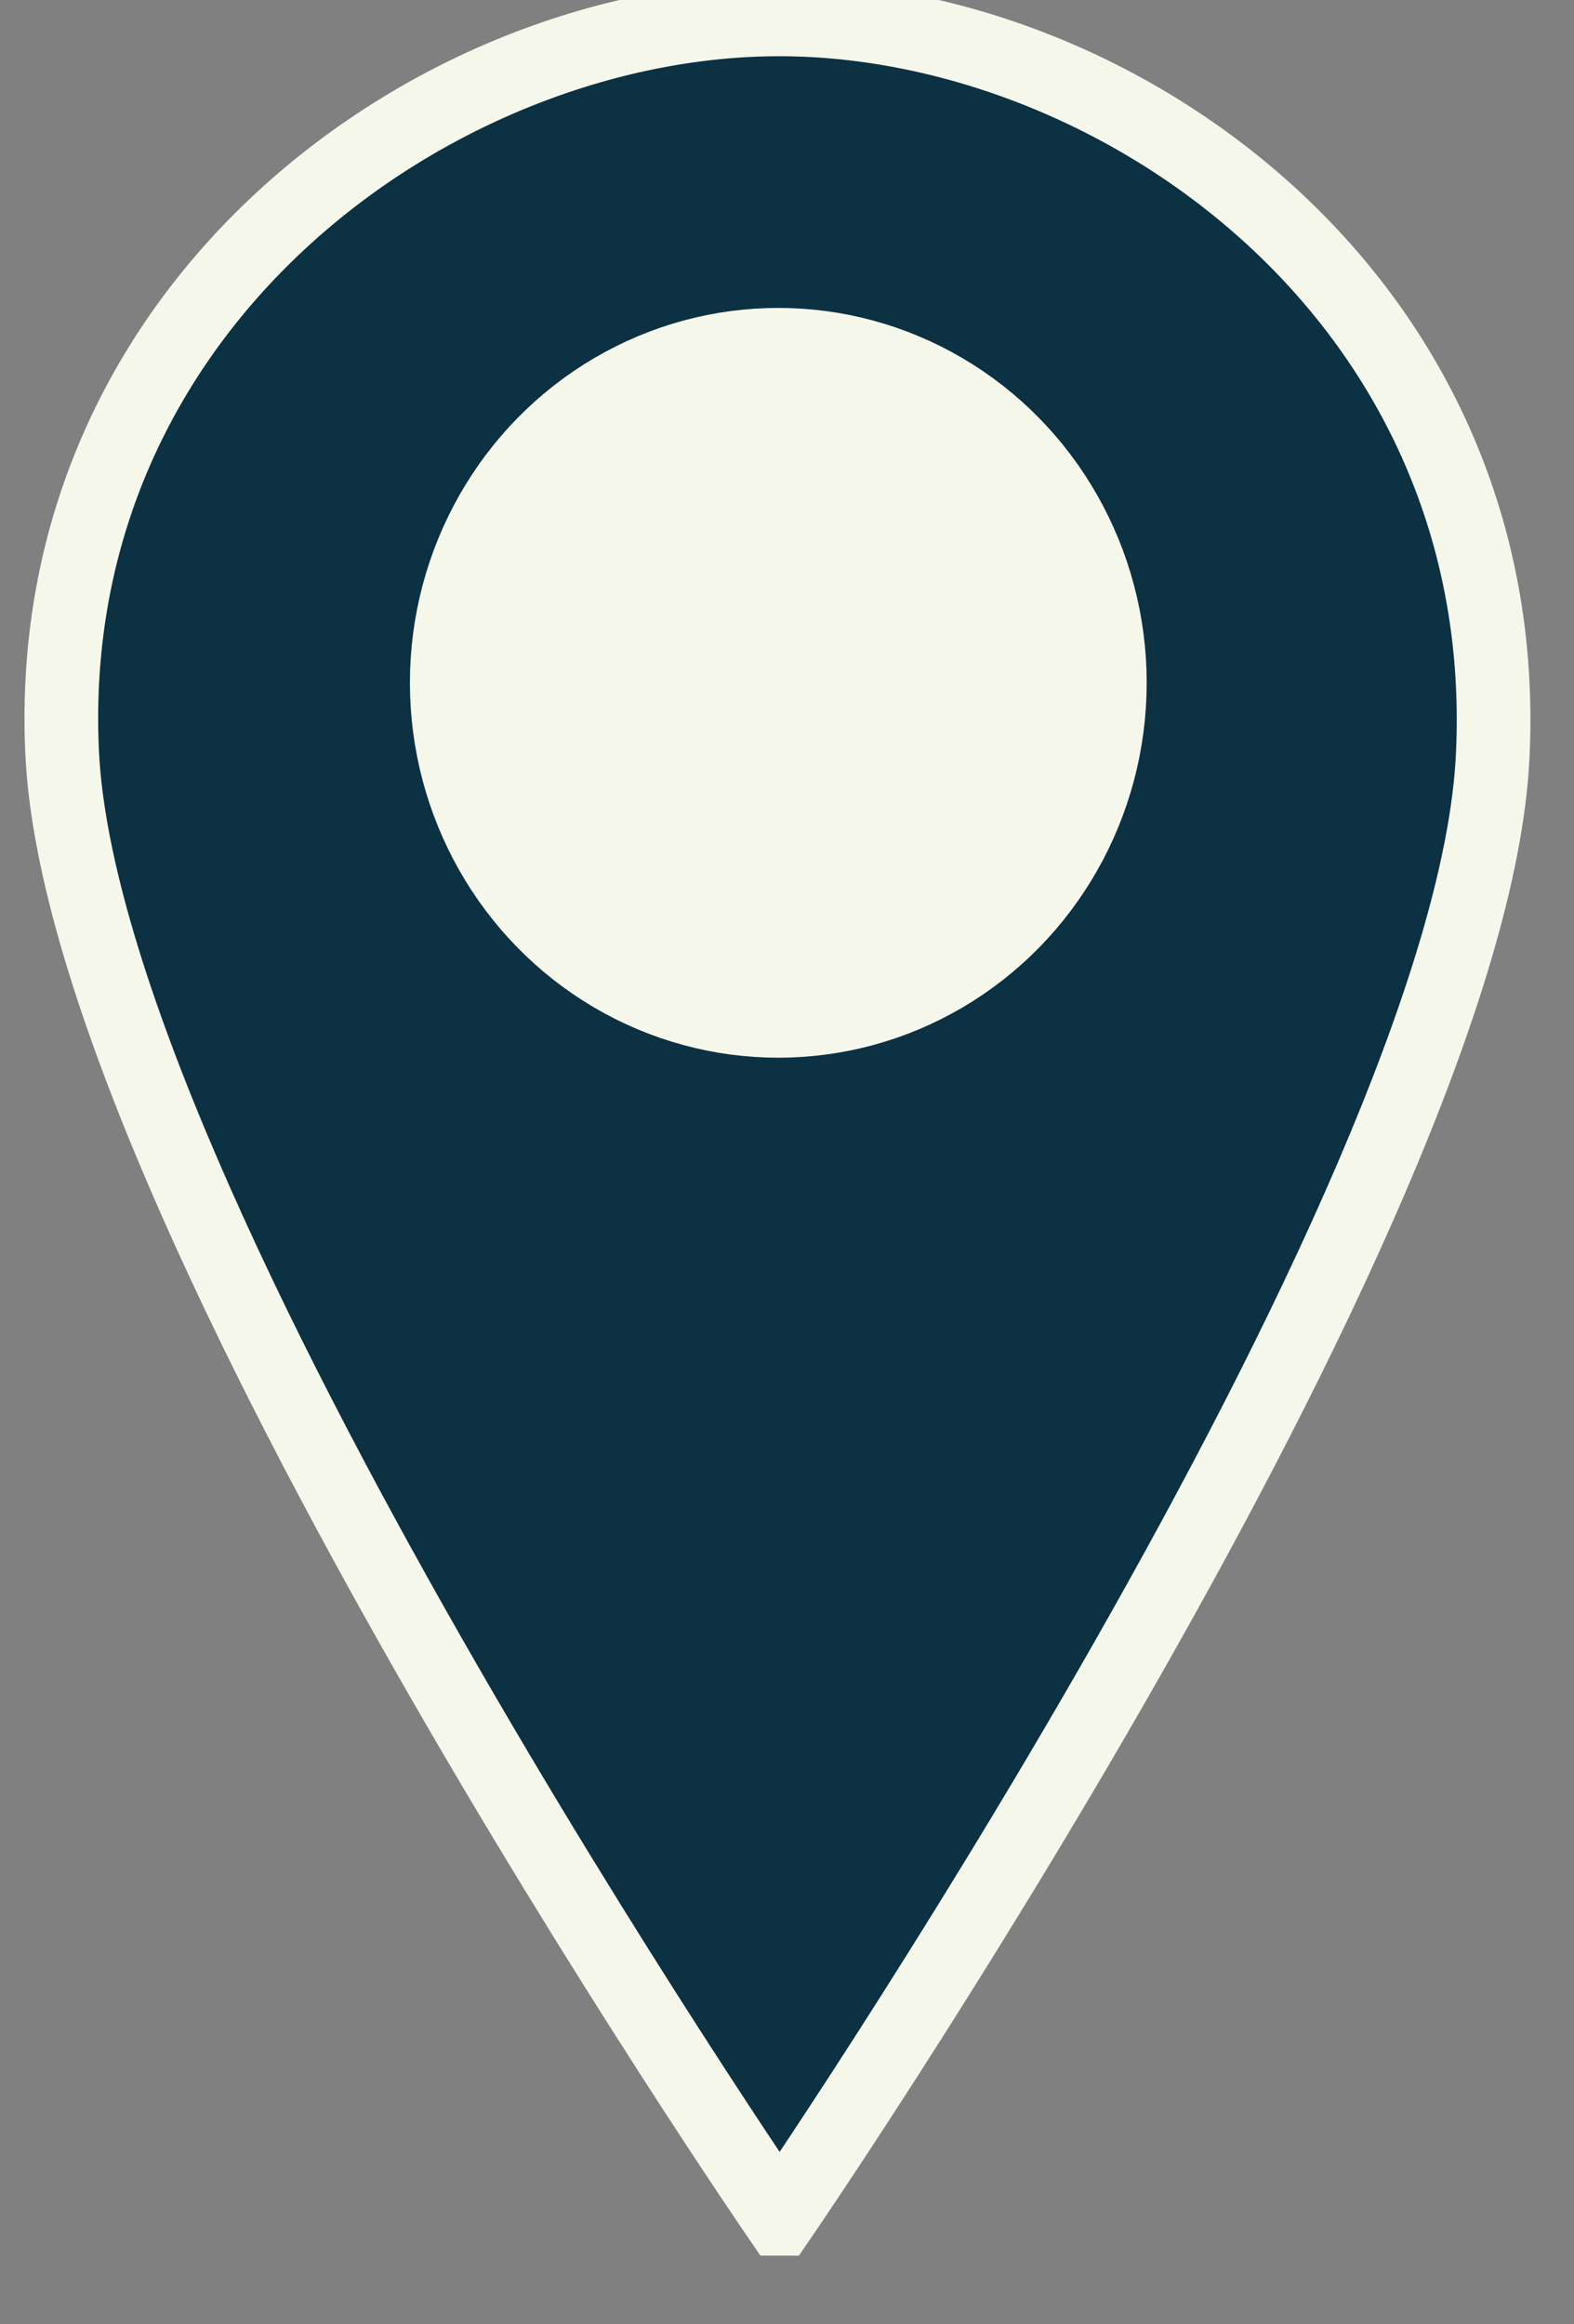<?xml version="1.0" encoding="UTF-8" standalone="no"?>
<!-- Created with Inkscape (http://www.inkscape.org/) -->

<svg
   xmlns:dc="http://purl.org/dc/elements/1.1/"
   xmlns:cc="http://creativecommons.org/ns#"
   xmlns:rdf="http://www.w3.org/1999/02/22-rdf-syntax-ns#"
   xmlns:svg="http://www.w3.org/2000/svg"
   xmlns="http://www.w3.org/2000/svg"
   xmlns:sodipodi="http://sodipodi.sourceforge.net/DTD/sodipodi-0.dtd"
   xmlns:inkscape="http://www.inkscape.org/namespaces/inkscape"
   width="21"
   height="31"
   viewBox="0 0 21 31"
   id="svg4166"
   version="1.1"
   inkscape:version="0.91 r13725"
   sodipodi:docname="marker-common.svg">
  <rect x="0" y="0" width="21" height="31" fill="#808080" stroke="none"/>
  <defs
     id="defs4168" />
  <sodipodi:namedview
     id="base"
     pagecolor="#ffffff"
     bordercolor="#666666"
     borderopacity="1.0"
     inkscape:pageopacity="0.0"
     inkscape:pageshadow="2"
     inkscape:zoom="15.916923"
     inkscape:cx="10.357143"
     inkscape:cy="14.642857"
     inkscape:document-units="px"
     inkscape:current-layer="layer1"
     showgrid="false"
     inkscape:window-width="1391"
     inkscape:window-height="876"
     inkscape:window-x="49"
     inkscape:window-y="24"
     inkscape:window-maximized="1"
     units="px" />
  <g
     inkscape:label="Layer 1"
     inkscape:groupmode="layer"
     id="layer1"
     transform="translate(0,-1021.362)">
    <g
       id="g4732"
       transform="matrix(0.983,0,0,1,-200.271,38.389)">
      <path
         sodipodi:nodetypes="czazc"
         inkscape:connector-curvature="0"
         id="path4140"
         d="m 214.316,1012.557 c 0,0 -9.448,-13.506 -9.738,-19.545 -0.29,-6.038 5.159,-9.81 9.77,-9.789 4.593,0.02 9.949,3.767 9.646,9.839 -0.303,6.072 -9.677,19.495 -9.677,19.495 z"
         style="fill:#0b3142;fill-opacity:1;fill-rule:evenodd;stroke:#f6f7eb;stroke-width:1;stroke-linecap:butt;stroke-linejoin:miter;stroke-miterlimit:4;stroke-dasharray:none;stroke-opacity:1" />
      <circle
         r="4.218"
         style="opacity:1;fill:#f6f7eb;fill-opacity:1;stroke:#f6f7eb;stroke-width:1.564;stroke-linecap:round;stroke-linejoin:round;stroke-miterlimit:4;stroke-dasharray:none;stroke-opacity:1"
         id="circle4199"
         cx="214.298"
         cy="992.08" />
    </g>
  </g>
</svg>
